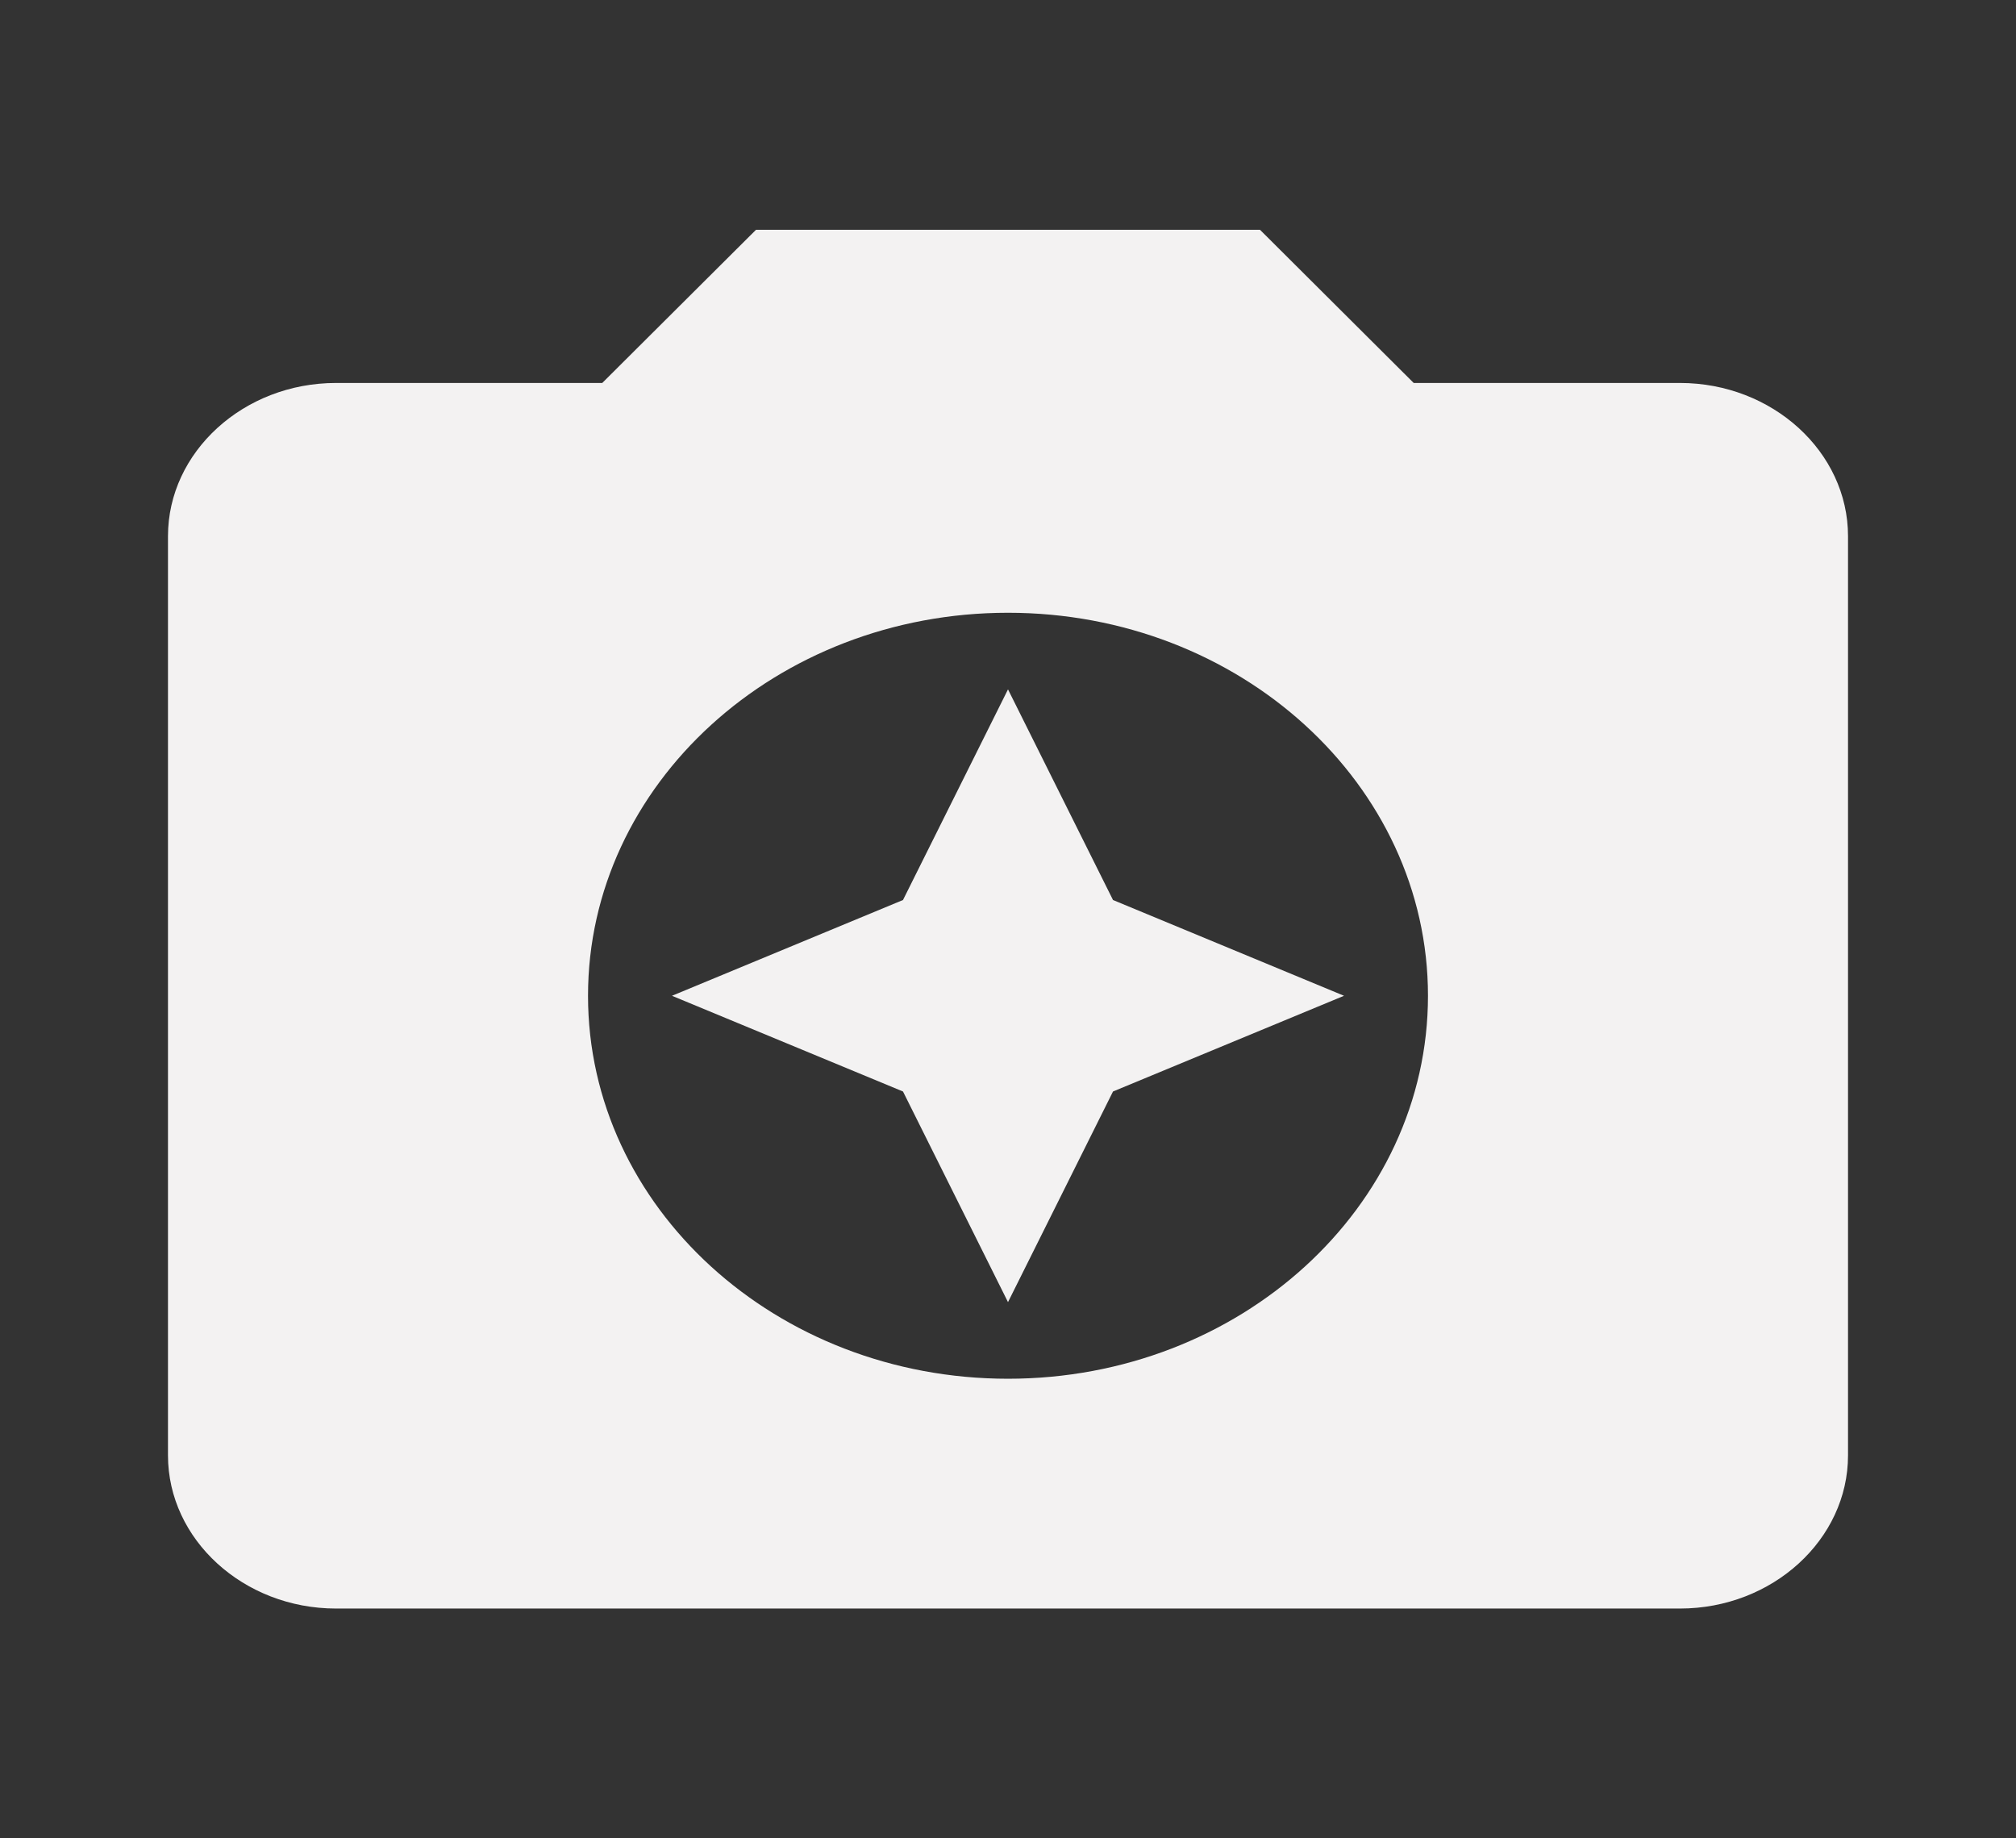 <svg width="34" height="31" viewBox="0 0 34 31" fill="none" xmlns="http://www.w3.org/2000/svg">
<rect x="0" y="0" width="34" height="31" fill="#333333" stroke="none"/>
<path d="M12.75 3.875L10.157 6.458H5.667C4.108 6.458 2.833 7.621 2.833 9.042V24.542C2.833 25.962 4.108 27.125 5.667 27.125H28.333C29.892 27.125 31.167 25.962 31.167 24.542V9.042C31.167 7.621 29.892 6.458 28.333 6.458H23.842L21.25 3.875H12.75ZM17 23.25C13.09 23.25 9.917 20.357 9.917 16.792C9.917 13.227 13.09 10.333 17 10.333C20.91 10.333 24.083 13.227 24.083 16.792C24.083 20.357 20.91 23.25 17 23.25Z" fill="#F3F2F2"/>
<path d="M17 21.958L18.771 18.406L22.667 16.792L18.771 15.177L17 11.625L15.229 15.177L11.333 16.792L15.229 18.406L17 21.958Z" fill="#F3F2F2"/>
</svg>
